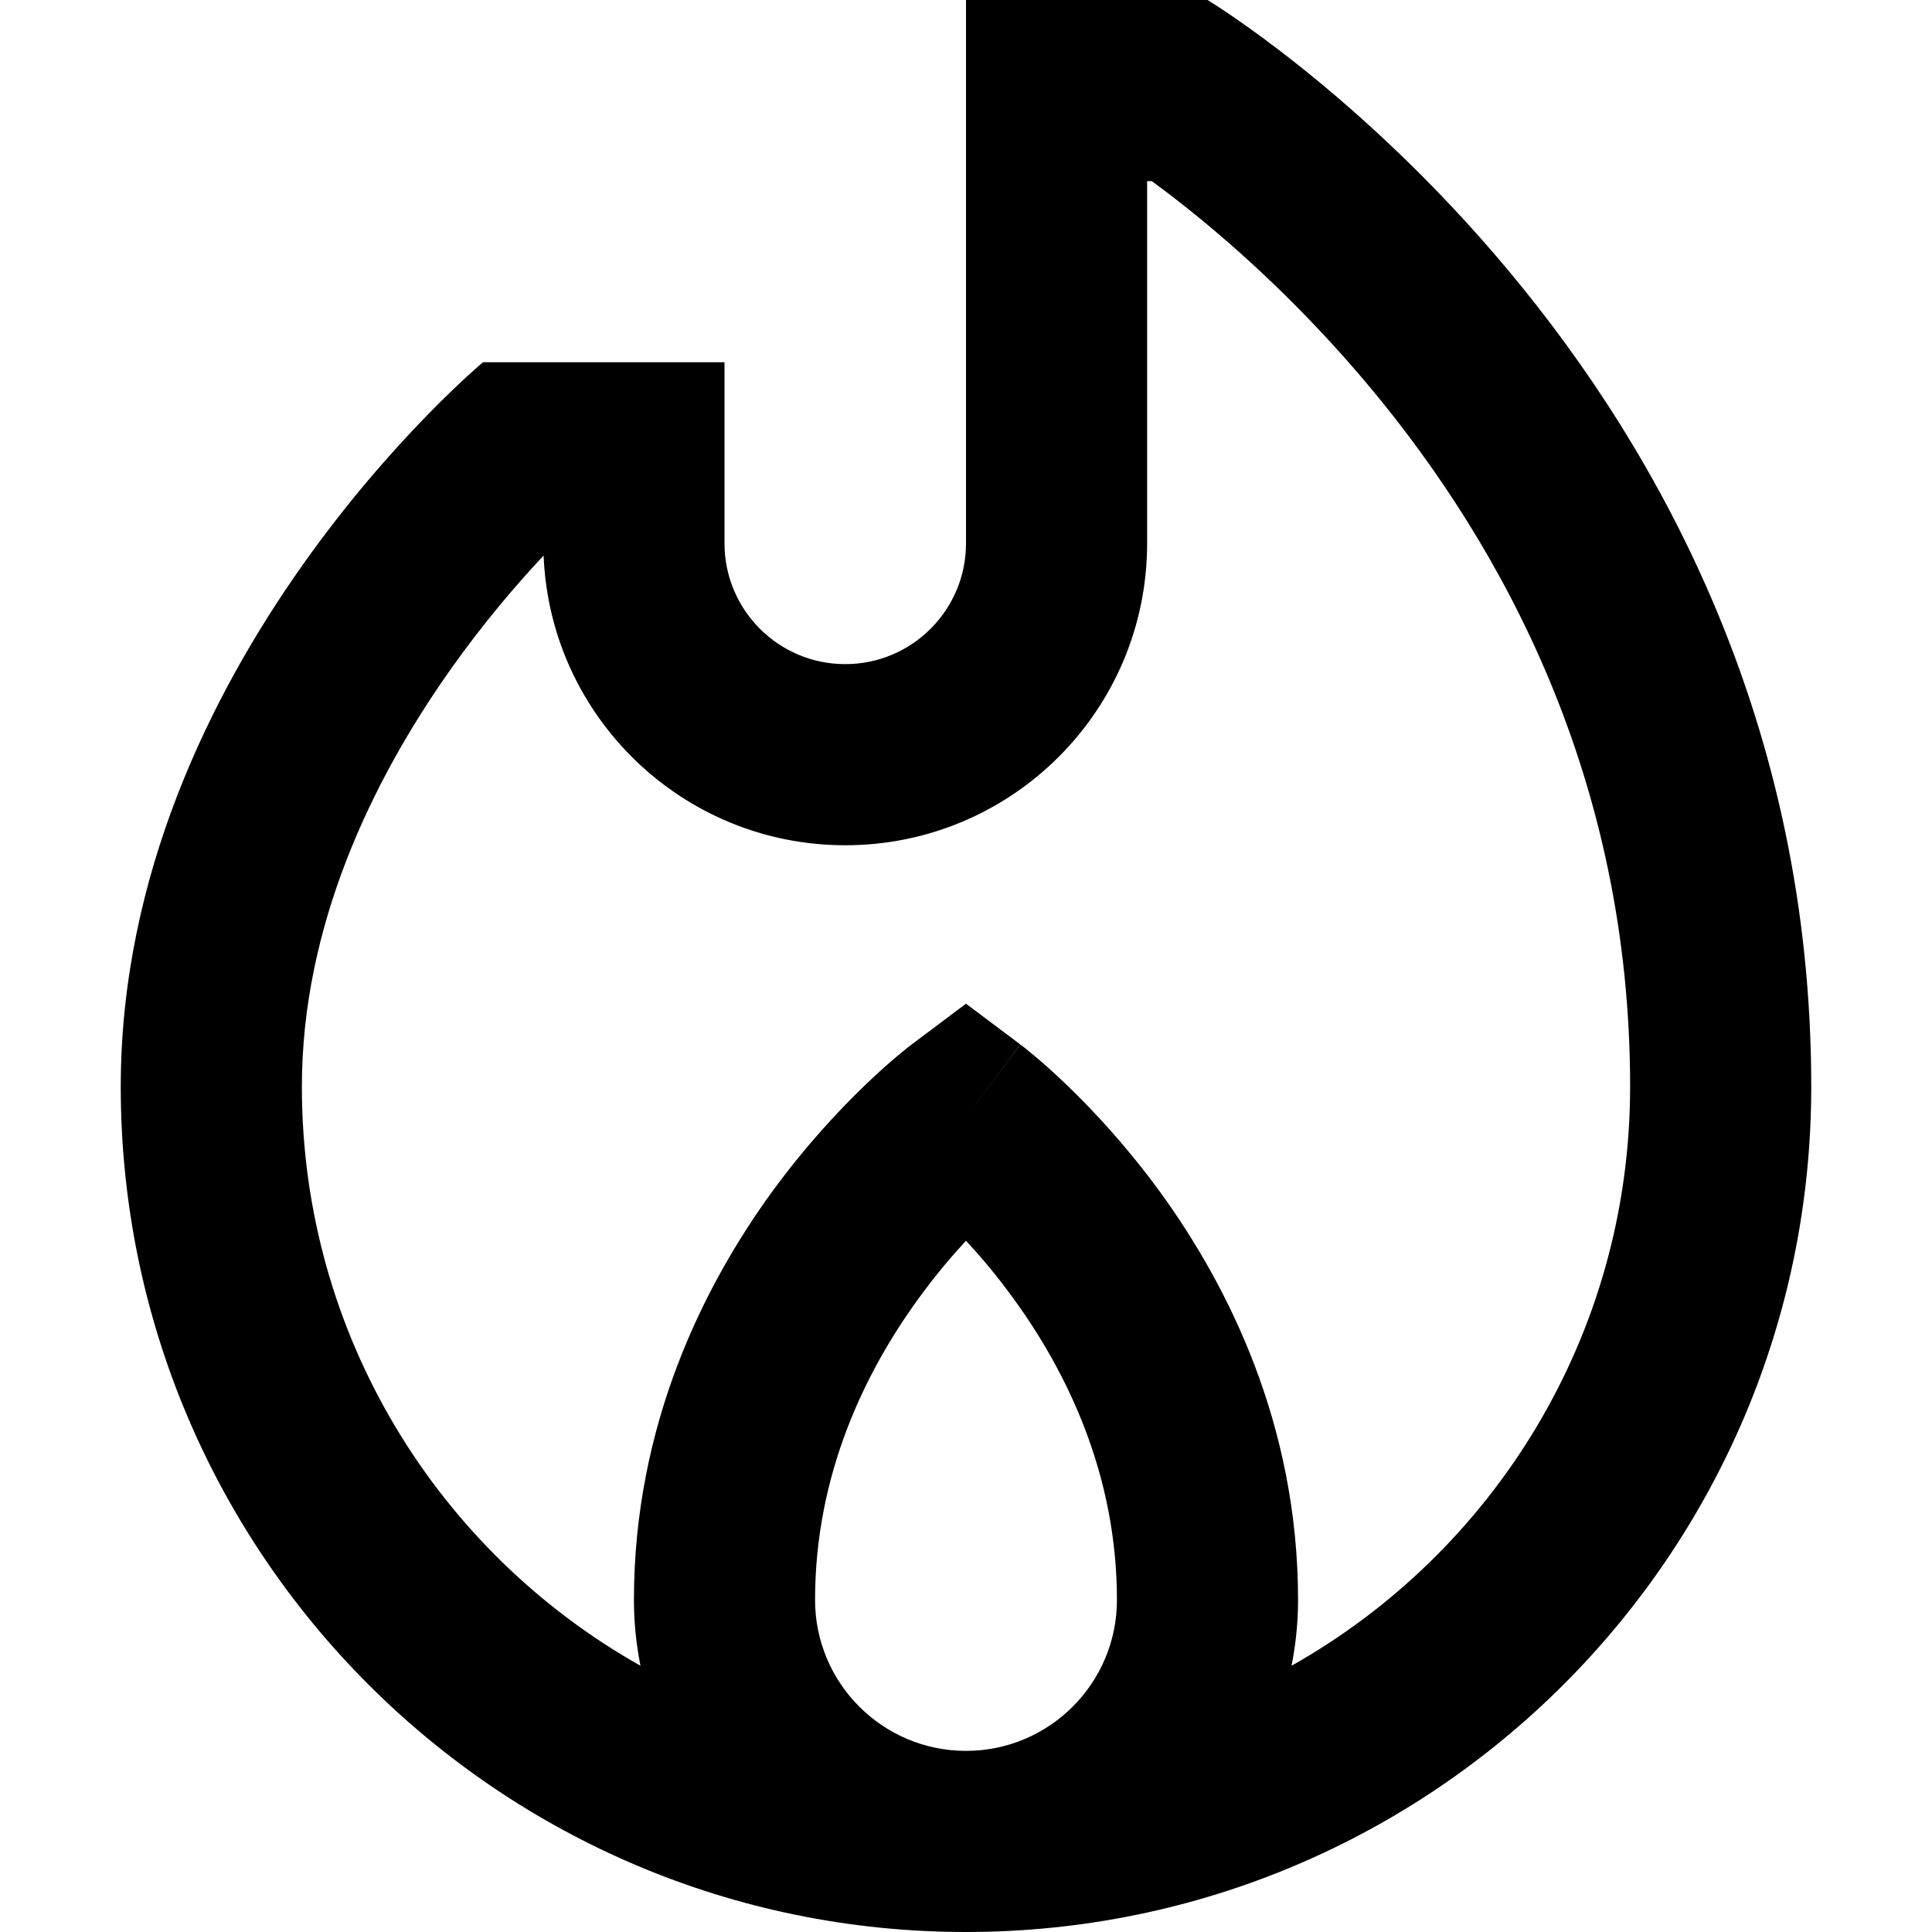 <svg width="16" height="16" viewBox="0 0 16 16" fill="none" xmlns="http://www.w3.org/2000/svg">
<path fill-rule="evenodd" clip-rule="evenodd" d="M8 16C11.866 16 15 12.866 15 9C15 3 10 0 10 0H8V4.5C8 5.052 7.552 5.5 7 5.5C6.448 5.5 6 5.052 6 4.5V3H4C4 3 1 5.5 1 9C1 12.866 4.134 16 8 16ZM8 14.5C8.69 14.5 9.25 13.94 9.25 13.25C9.25 12.207 8.833 11.358 8.393 10.754C8.258 10.567 8.122 10.407 8 10.275C7.878 10.407 7.742 10.567 7.607 10.754C7.167 11.358 6.75 12.207 6.75 13.25C6.75 13.94 7.31 14.5 8 14.5ZM13.5 9C13.5 11.058 12.37 12.852 10.696 13.795C10.731 13.619 10.75 13.437 10.75 13.25C10.75 11.793 10.167 10.642 9.607 9.871C9.325 9.485 9.044 9.186 8.831 8.982C8.725 8.88 8.634 8.8 8.568 8.745C8.535 8.717 8.508 8.695 8.488 8.679L8.463 8.66L8.455 8.654L8.452 8.652L8.451 8.651C8.451 8.651 8.45 8.65 8 9.25L8.45 8.65L8 8.312L7.55 8.65L8 9.25C7.55 8.65 7.55 8.65 7.55 8.65L7.549 8.651L7.548 8.652L7.545 8.654L7.537 8.66L7.512 8.679C7.492 8.695 7.465 8.717 7.432 8.745C7.366 8.8 7.275 8.88 7.169 8.982C6.956 9.186 6.675 9.485 6.393 9.871C5.833 10.642 5.25 11.793 5.25 13.25C5.25 13.437 5.269 13.619 5.304 13.795C3.63 12.852 2.5 11.058 2.5 9C2.5 7.677 3.072 6.479 3.725 5.553C4.001 5.162 4.278 4.839 4.502 4.601C4.555 5.935 5.653 7 7 7C8.381 7 9.5 5.881 9.5 4.5V1.5H9.539C9.626 1.564 9.729 1.642 9.844 1.734C10.252 2.06 10.8 2.553 11.348 3.21C12.442 4.523 13.5 6.445 13.5 9Z" fill="black"/>
</svg>
